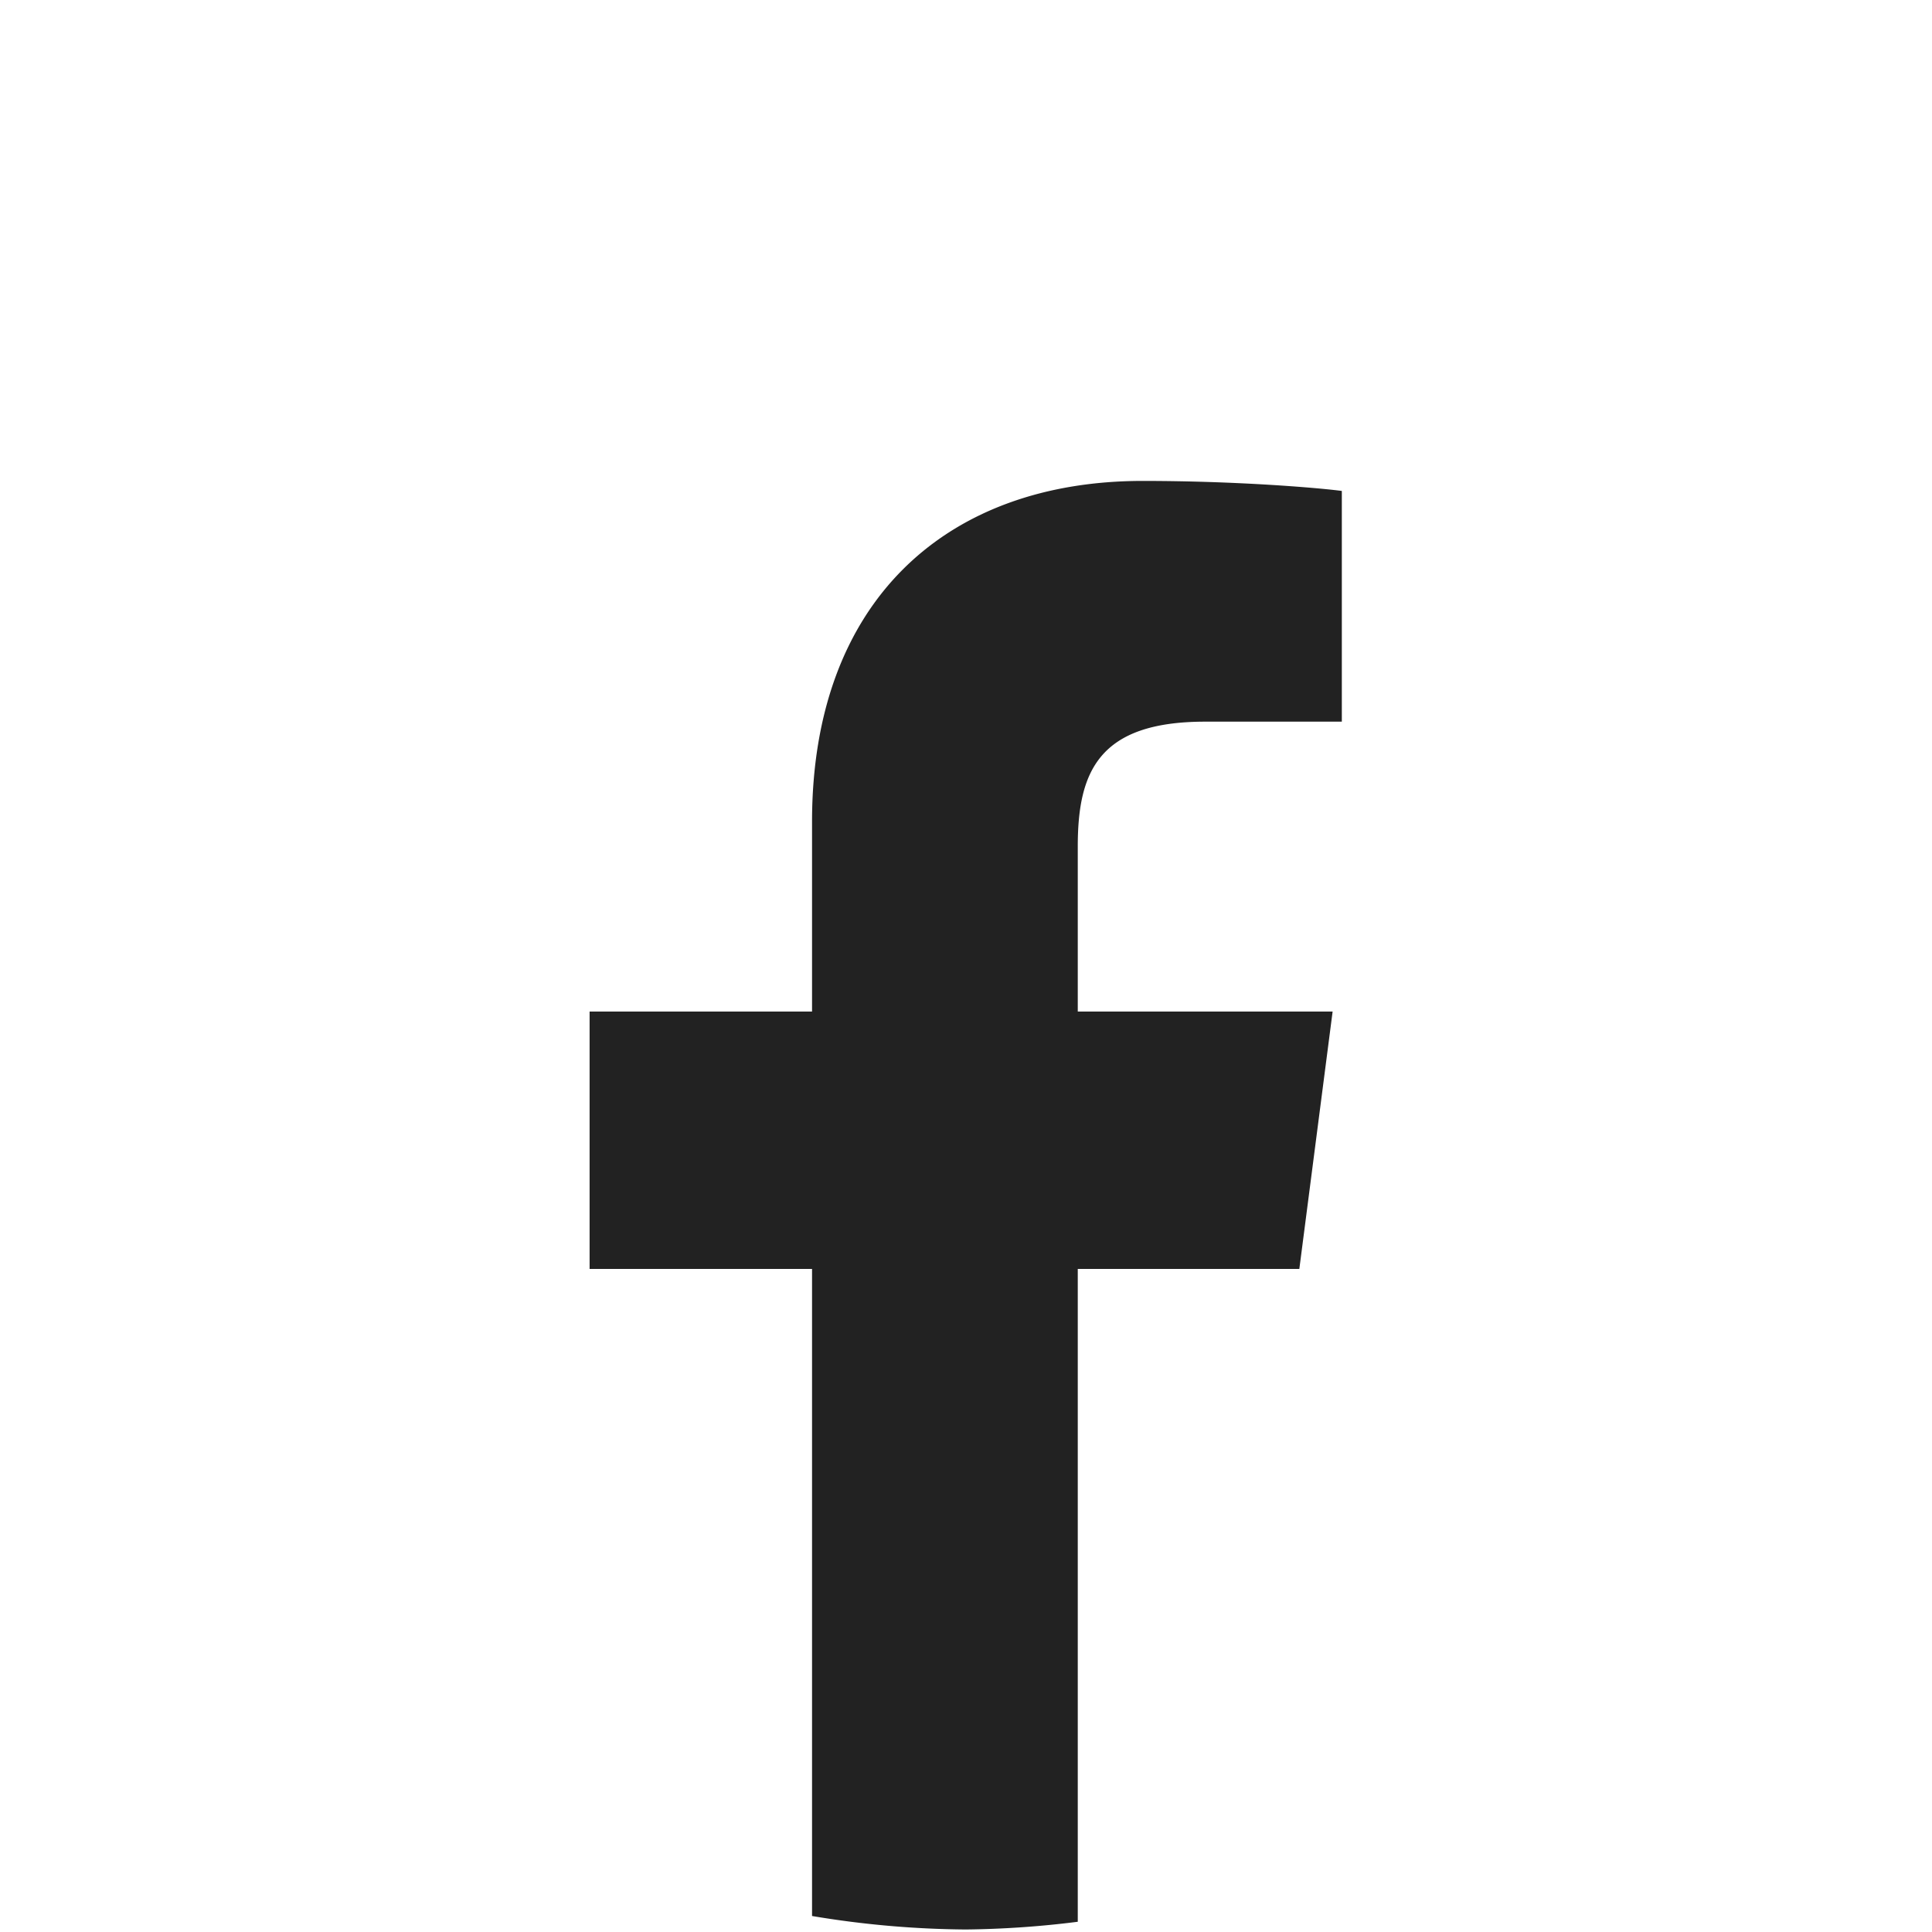 <?xml version="1.0" encoding="UTF-8" standalone="no"?>
<!-- Generator: Adobe Illustrator 16.0.0, SVG Export Plug-In . SVG Version: 6.00 Build 0)  -->

<svg
   xmlns:dc="http://purl.org/dc/elements/1.1/"
   xmlns:cc="http://creativecommons.org/ns#"
   xmlns:rdf="http://www.w3.org/1999/02/22-rdf-syntax-ns#"
   xmlns:svg="http://www.w3.org/2000/svg"
   xmlns="http://www.w3.org/2000/svg"
   xmlns:sodipodi="http://sodipodi.sourceforge.net/DTD/sodipodi-0.dtd"
   xmlns:inkscape="http://www.inkscape.org/namespaces/inkscape"
   version="1.1"
   id="Layer_1"
   x="0px"
   y="0px"
   width="64"
   height="64"
   viewBox="0 0 64 64"
   enable-background="new 0 0 266.893 266.895"
   xml:space="preserve"
   inkscape:version="0.91pre2+osxmenu r12795"
   sodipodi:docname="flogob.svg"><defs
     id="defs3037" /><sodipodi:namedview
     pagecolor="#ffffff"
     bordercolor="#666666"
     borderopacity="1"
     objecttolerance="10"
     gridtolerance="10"
     guidetolerance="10"
     inkscape:pageopacity="0"
     inkscape:pageshadow="2"
     inkscape:window-width="1280"
     inkscape:window-height="751"
     id="namedview3035"
     showgrid="false"
     fit-margin-top="0"
     fit-margin-left="0"
     fit-margin-right="0"
     fit-margin-bottom="0"
     inkscape:zoom="8"
     inkscape:cx="4.987505"
     inkscape:cy="32.132032"
     inkscape:window-x="0"
     inkscape:window-y="23"
     inkscape:window-maximized="0"
     inkscape:current-layer="g3825" /><g
     id="g3041"
     transform="matrix(0.993,0,0,0.993,5.3671341e-6,-192)"><g
       transform="matrix(0.25,0,0,0.25,-5.9005919e-6,193.289)"
       id="g3825"
       style="fill:#ffffff"><path
         style="opacity:1;fill:#222222;fill-opacity:1;stroke:none;stroke-width:1;stroke-linecap:butt;stroke-linejoin:round;stroke-miterlimit:4;stroke-dasharray:none;stroke-dashoffset:0;stroke-opacity:1"
         d="M 37.865 16 C 31.352 16 26.908 19.988 26.908 27.289 L 26.908 33.582 L 19.537 33.582 L 19.537 42.111 L 26.908 42.111 L 26.908 63.553 A 32 32 0 0 0 32 64 A 32 32 0 0 0 35.713 63.744 L 35.713 42.111 L 43.055 42.111 L 44.158 33.582 L 35.713 33.582 L 35.713 28.117 C 35.713 25.647 36.394 23.977 39.936 23.977 L 44.463 23.977 L 44.463 16.332 C 43.682 16.228 40.985 16 37.865 16 z "
         transform="matrix(4.027,0,0,4.027,-8.0772281e-6,-1.947841e-5)"
         id="path4328" /></g></g></svg>